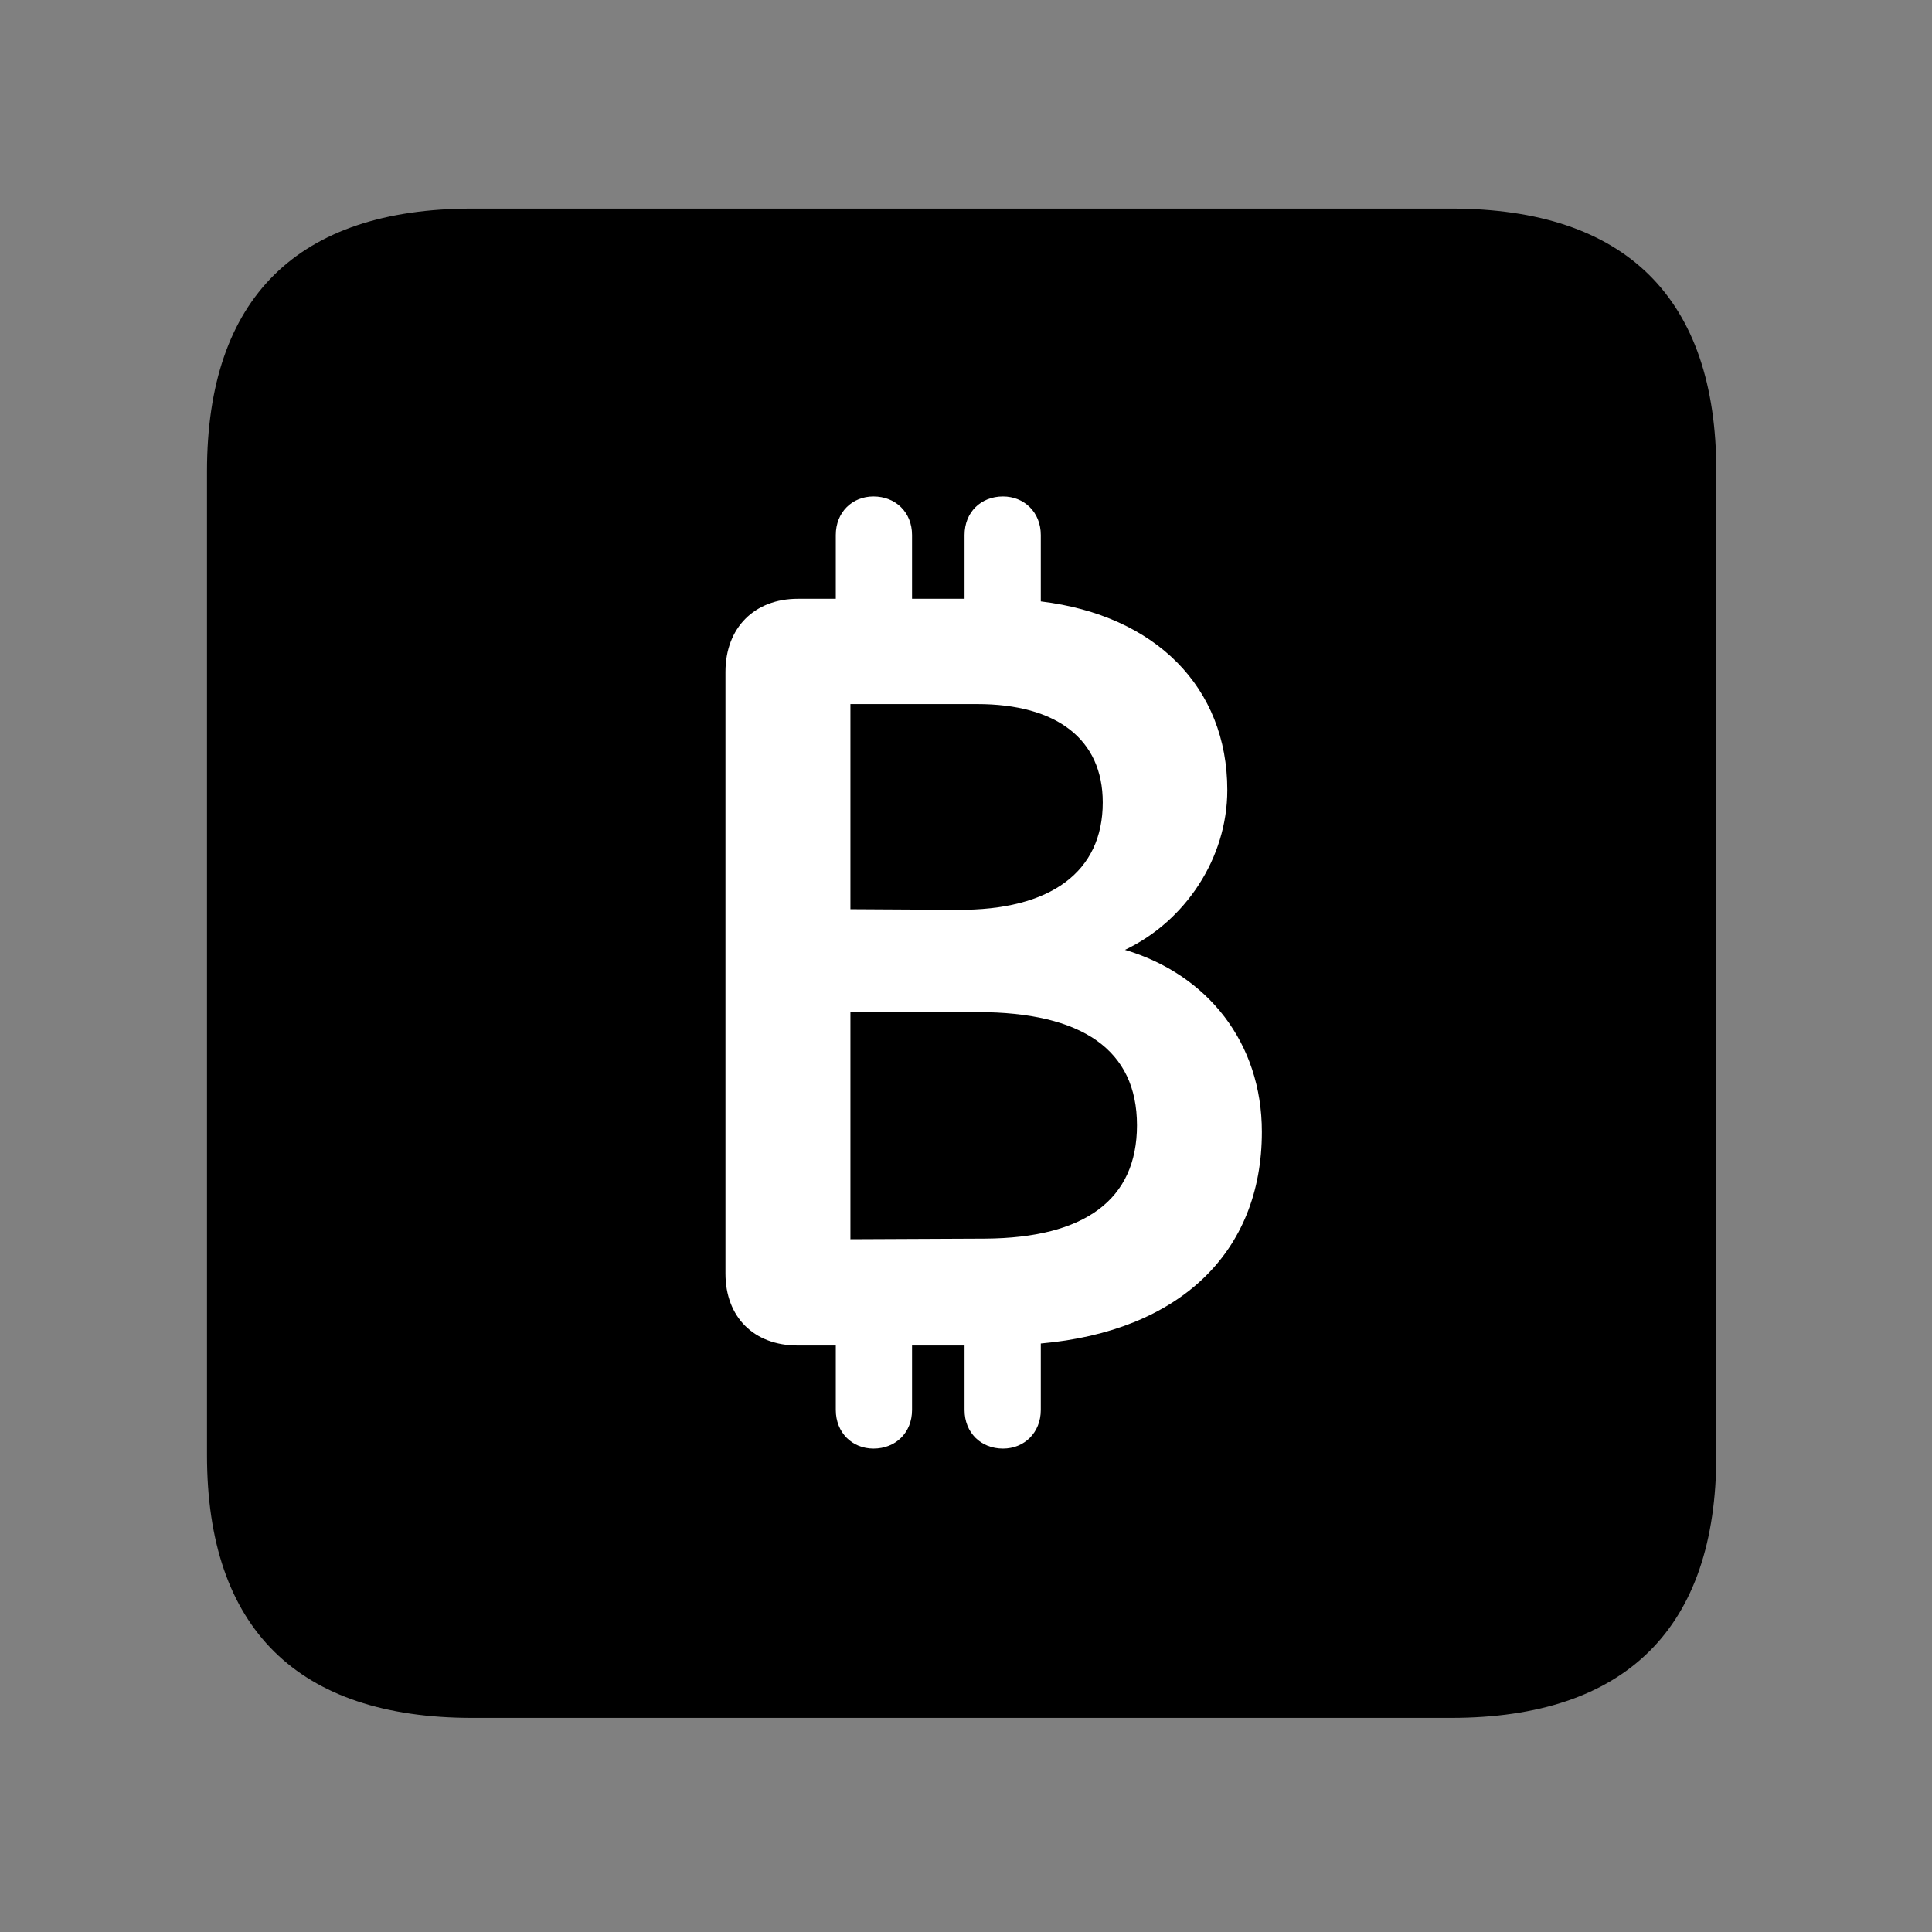 <svg width="28" height="28" viewBox="0 0 28 28" fill="none" xmlns="http://www.w3.org/2000/svg">
<rect x="0" y="0" width="28" height="28" fill="#808080" stroke="none"/>
<path d="M6.844 24.897H21.029C23.569 24.897 24.874 23.592 24.874 21.091V6.829C24.874 4.327 23.569 3.023 21.029 3.023H6.844C4.315 3.023 3 4.317 3 6.829V21.091C3 23.602 4.315 24.897 6.844 24.897Z" fill="black"/>
<path d="M10.514 18.457V9.739C10.514 9.095 10.936 8.678 11.564 8.678H12.113V7.754C12.113 7.423 12.351 7.195 12.659 7.195C12.978 7.195 13.218 7.423 13.218 7.754V8.678H13.979V7.754C13.979 7.423 14.216 7.195 14.536 7.195C14.842 7.195 15.084 7.423 15.084 7.754V8.716C16.751 8.917 17.787 9.965 17.787 11.45C17.787 12.438 17.178 13.351 16.304 13.766C17.506 14.125 18.288 15.116 18.288 16.404C18.288 18.154 17.092 19.294 15.084 19.471V20.434C15.084 20.764 14.844 20.994 14.536 20.994C14.216 20.994 13.979 20.764 13.979 20.434V19.5H13.218V20.434C13.218 20.764 12.98 20.994 12.659 20.994C12.351 20.994 12.113 20.764 12.113 20.434V19.5H11.562C10.925 19.5 10.514 19.087 10.514 18.457ZM12.325 17.96L14.28 17.951C15.72 17.941 16.478 17.388 16.478 16.308C16.478 15.219 15.689 14.668 14.165 14.668H12.325V17.96ZM12.325 13.177L13.873 13.186C15.232 13.196 15.982 12.633 15.982 11.63C15.982 10.712 15.313 10.204 14.162 10.204H12.325V13.177Z" fill="white"/>
</svg>
